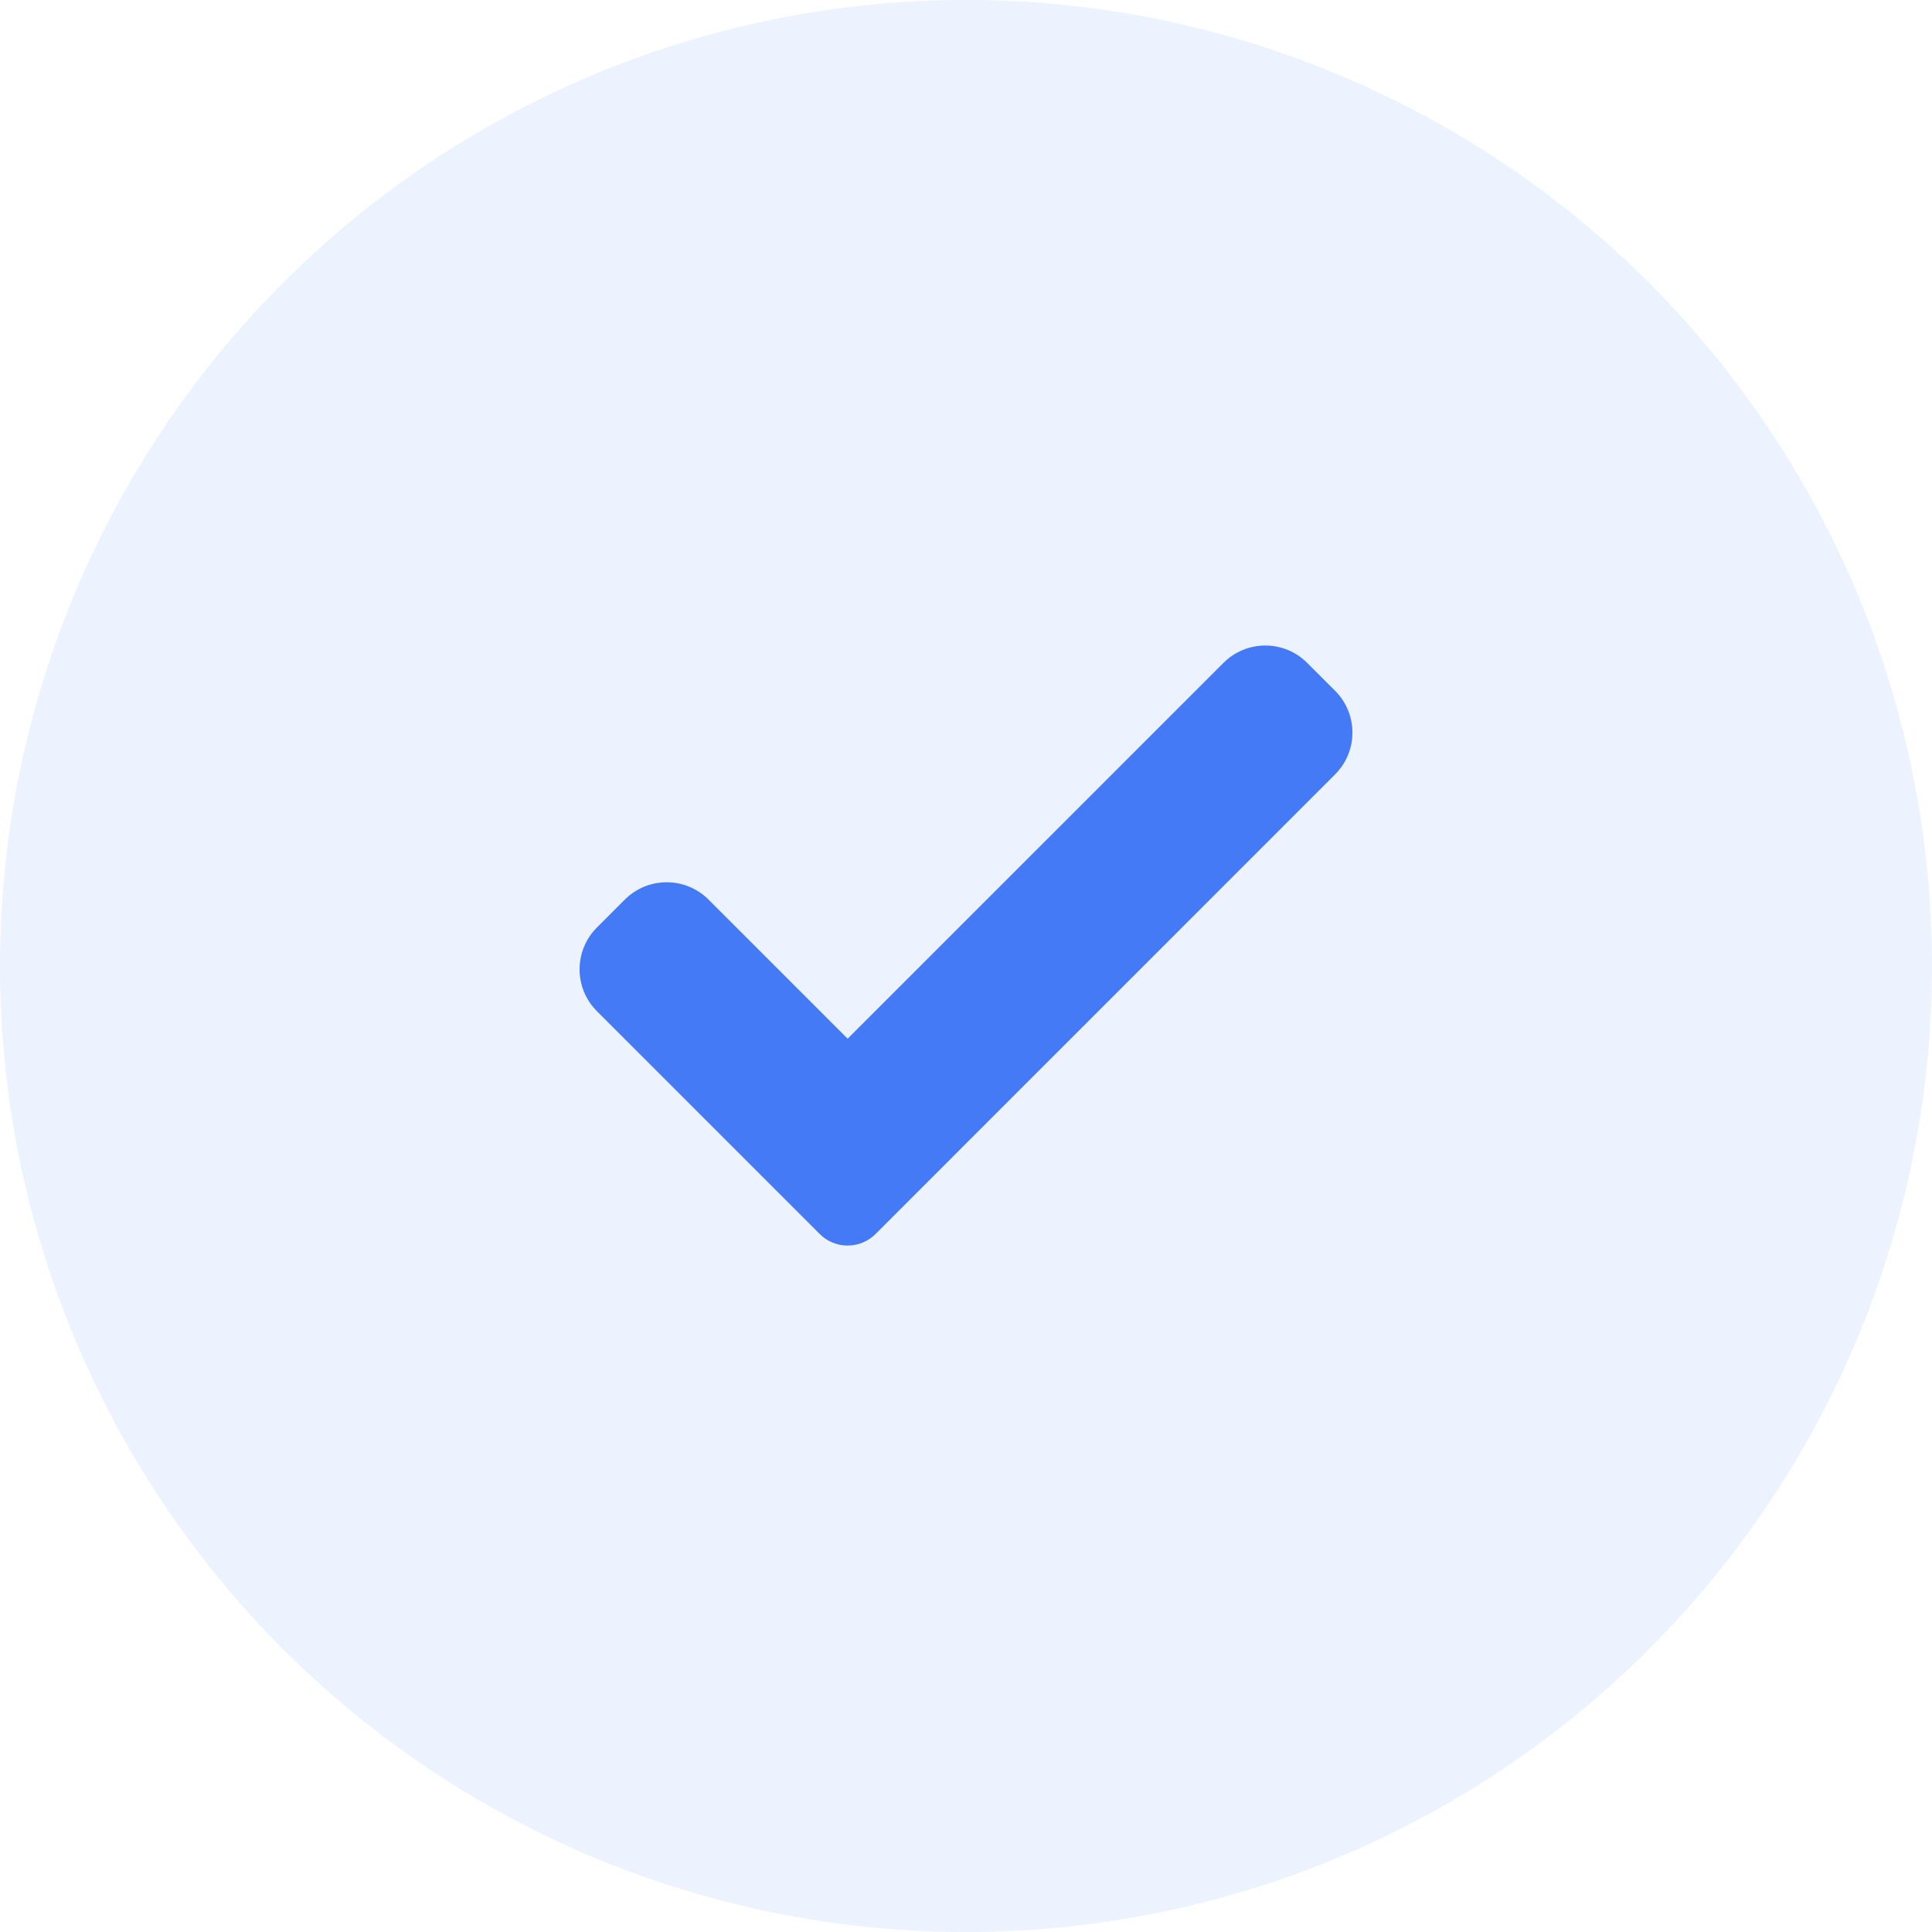 <svg width="30" height="30" viewBox="0 0 30 30" fill="none" xmlns="http://www.w3.org/2000/svg">
<circle opacity="0.1" cx="15" cy="15" r="15" fill="#447AF5"/>
<path d="M13.595 19.162C13.48 19.277 13.324 19.341 13.162 19.341C12.999 19.341 12.843 19.277 12.729 19.162L9.269 15.702C8.91 15.343 8.91 14.761 9.269 14.402L9.702 13.969C10.062 13.61 10.643 13.61 11.002 13.969L13.162 16.129L18.998 10.293C19.357 9.934 19.939 9.934 20.297 10.293L20.731 10.726C21.09 11.085 21.09 11.667 20.731 12.025L13.595 19.162Z" fill="#447AF5"/>
</svg>
